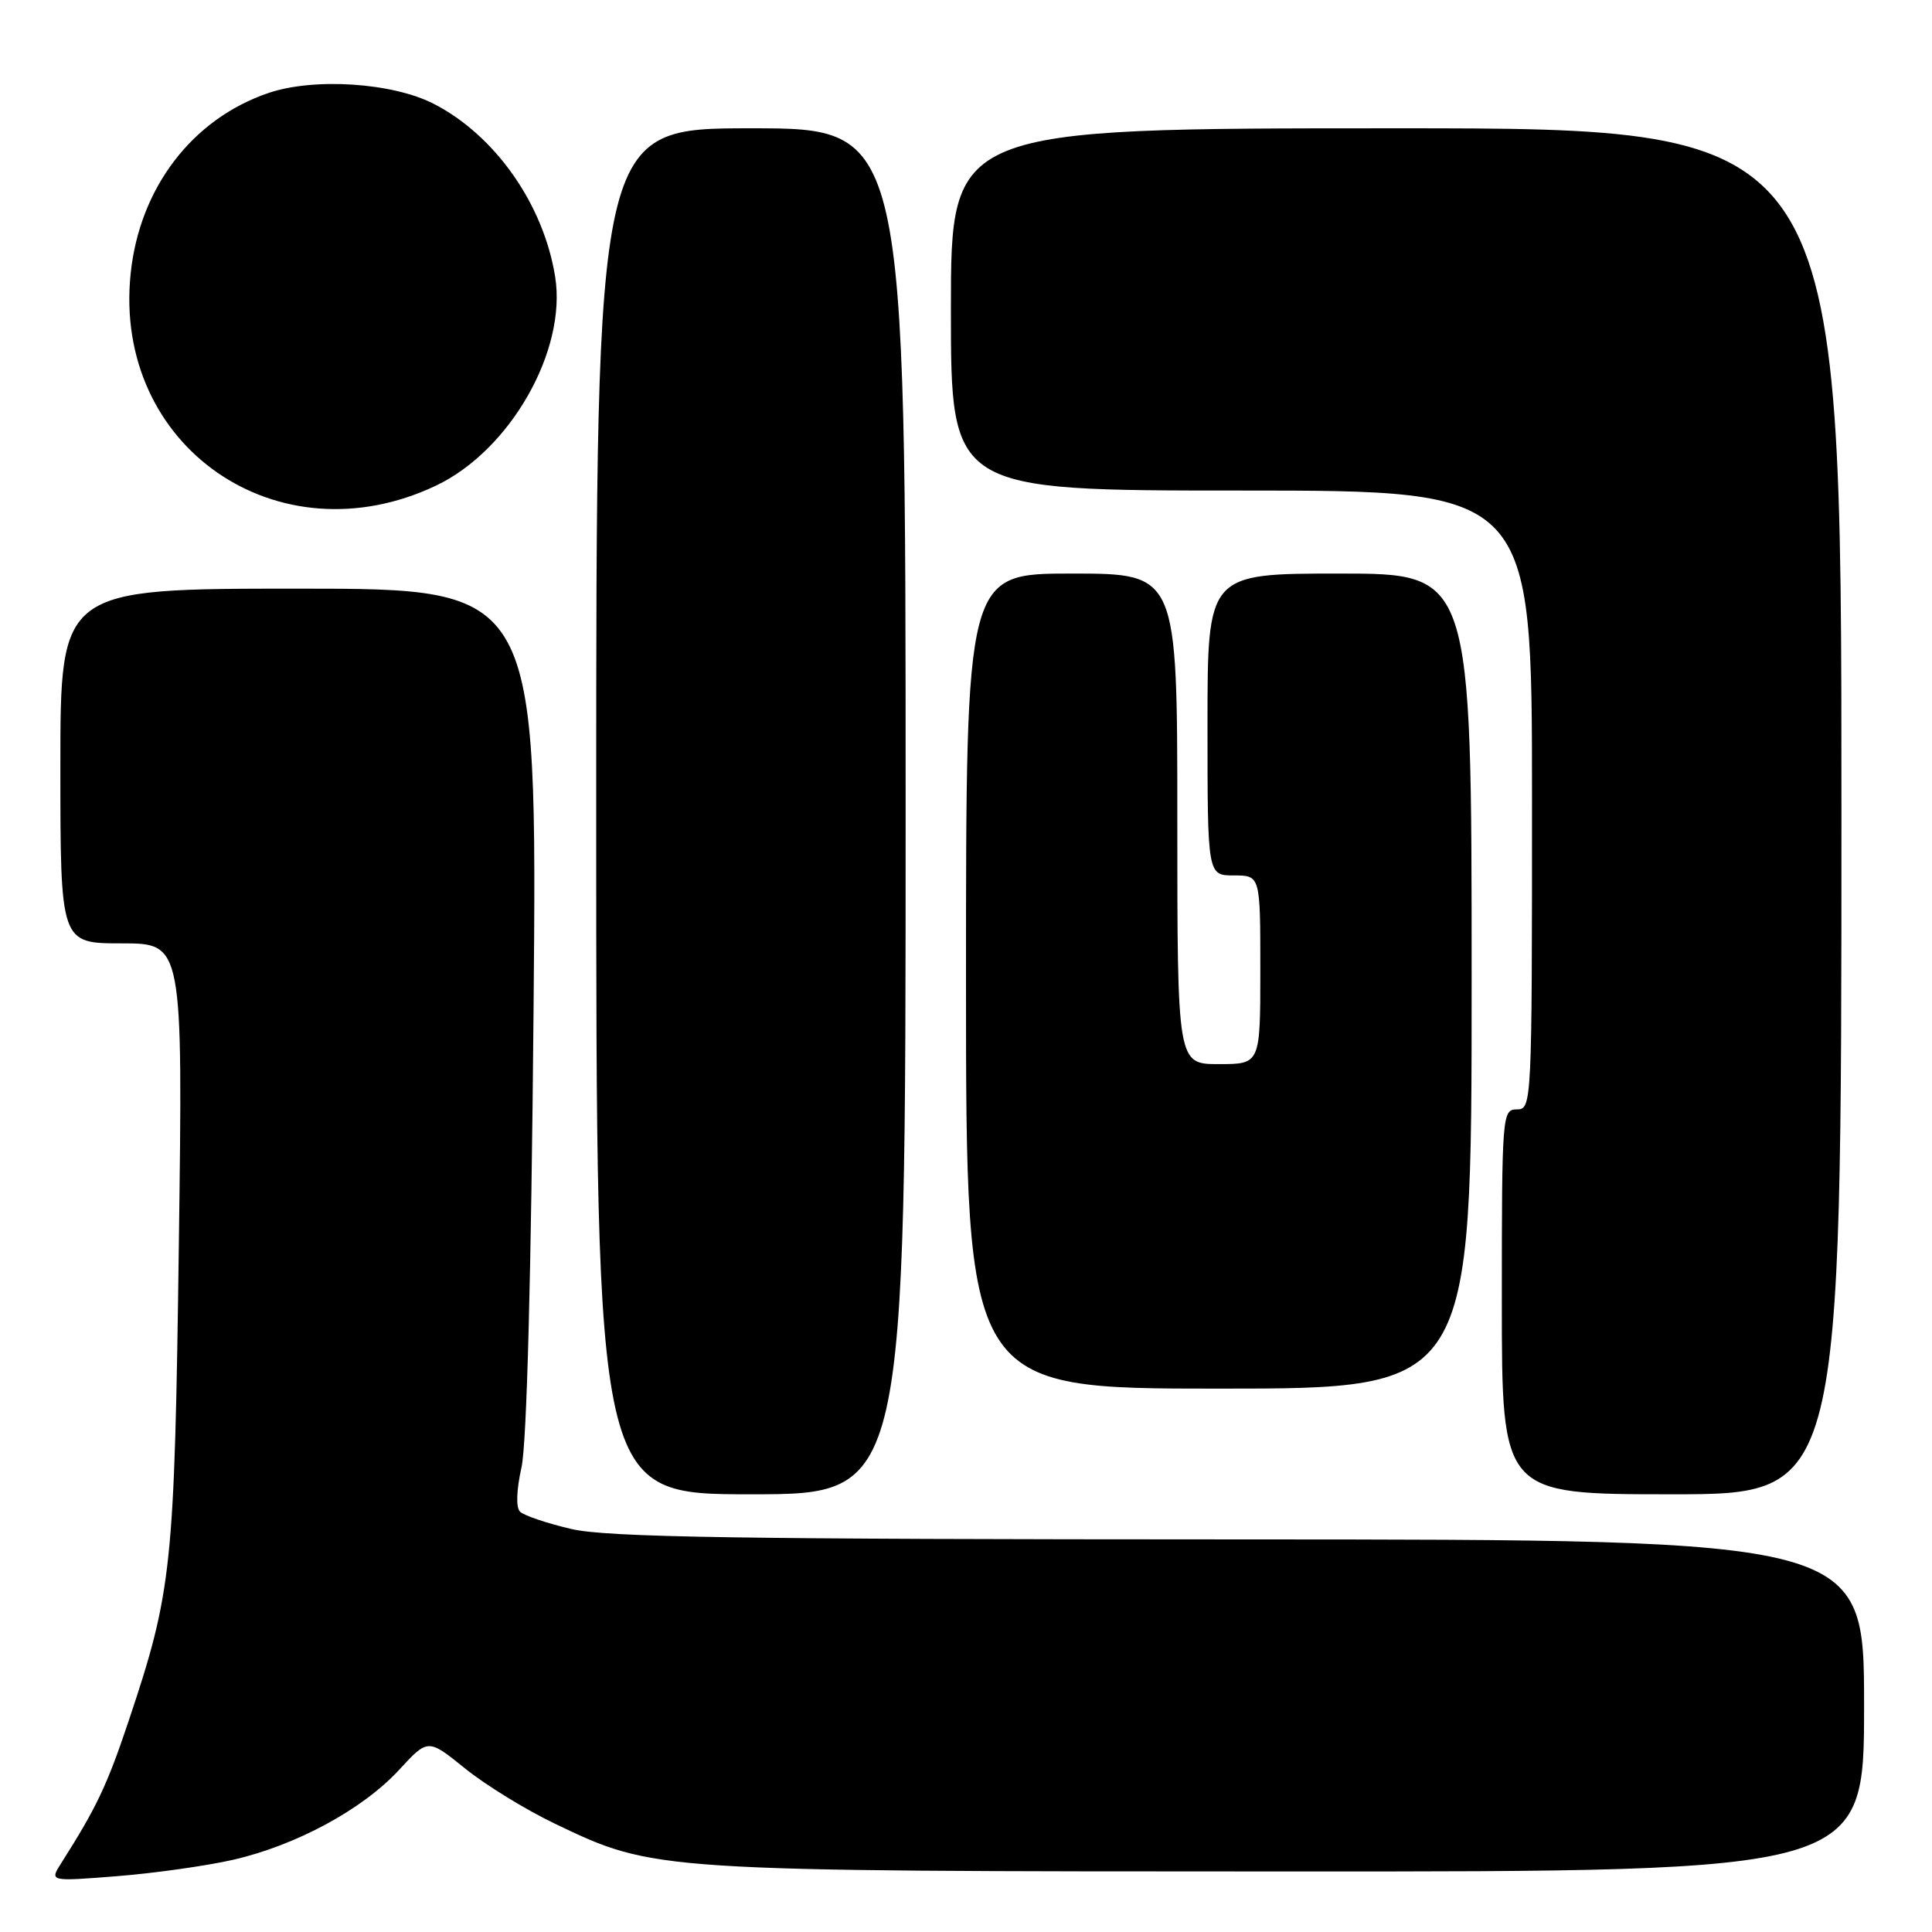 <?xml version="1.0" encoding="UTF-8" standalone="no"?>
<!DOCTYPE svg PUBLIC "-//W3C//DTD SVG 1.1//EN" "http://www.w3.org/Graphics/SVG/1.1/DTD/svg11.dtd" >
<svg xmlns="http://www.w3.org/2000/svg" xmlns:xlink="http://www.w3.org/1999/xlink" version="1.1" viewBox="0 0 256 256">
 <g >
 <path fill="currentColor"
d=" M 30.90 246.43 C 39.26 244.51 48.05 239.75 52.86 234.54 C 56.71 230.36 56.71 230.36 61.61 234.32 C 64.30 236.50 69.66 239.80 73.53 241.65 C 86.76 247.98 86.49 247.96 170.75 247.98 C 247.00 248.00 247.00 248.00 247.00 226.00 C 247.00 204.00 247.00 204.00 164.25 203.98 C 97.61 203.97 80.36 203.70 75.66 202.59 C 72.45 201.84 69.41 200.81 68.90 200.30 C 68.35 199.75 68.43 197.44 69.10 194.44 C 69.80 191.31 70.39 169.12 70.70 133.75 C 71.19 78.00 71.19 78.00 39.60 78.00 C 8.00 78.00 8.00 78.00 8.00 101.50 C 8.00 125.00 8.00 125.00 16.12 125.00 C 24.23 125.00 24.23 125.00 23.70 164.75 C 23.12 207.84 22.81 210.82 17.02 228.11 C 14.18 236.59 12.79 239.52 8.09 246.91 C 6.57 249.31 6.57 249.31 15.53 248.60 C 20.47 248.21 27.38 247.23 30.90 246.43 Z  M 120.00 107.50 C 120.00 17.00 120.00 17.00 99.50 17.00 C 79.00 17.00 79.00 17.00 79.00 107.50 C 79.00 198.00 79.00 198.00 99.50 198.00 C 120.00 198.00 120.00 198.00 120.00 107.50 Z  M 244.00 107.50 C 244.00 17.00 244.00 17.00 185.00 17.00 C 126.00 17.00 126.00 17.00 126.00 41.00 C 126.00 65.00 126.00 65.00 164.50 65.00 C 203.00 65.00 203.00 65.00 203.00 106.00 C 203.00 146.33 202.97 147.00 201.00 147.00 C 199.05 147.00 199.00 147.67 199.00 172.50 C 199.00 198.00 199.00 198.00 221.50 198.00 C 244.00 198.00 244.00 198.00 244.00 107.50 Z  M 195.00 130.00 C 195.00 76.00 195.00 76.00 177.50 76.00 C 160.00 76.00 160.00 76.00 160.00 96.00 C 160.00 116.00 160.00 116.00 163.50 116.00 C 167.00 116.00 167.00 116.00 167.00 128.50 C 167.00 141.00 167.00 141.00 161.50 141.00 C 156.00 141.00 156.00 141.00 156.00 108.50 C 156.00 76.00 156.00 76.00 142.00 76.00 C 128.00 76.00 128.00 76.00 128.00 130.00 C 128.00 184.00 128.00 184.00 161.50 184.00 C 195.00 184.00 195.00 184.00 195.00 130.00 Z  M 57.81 64.33 C 67.61 59.65 75.13 46.46 73.56 36.67 C 72.03 27.09 65.63 17.96 57.50 13.77 C 52.04 10.95 41.61 10.26 35.55 12.33 C 25.45 15.77 18.48 24.92 17.31 36.27 C 14.95 59.16 36.83 74.32 57.81 64.33 Z "/>
</g>
</svg>